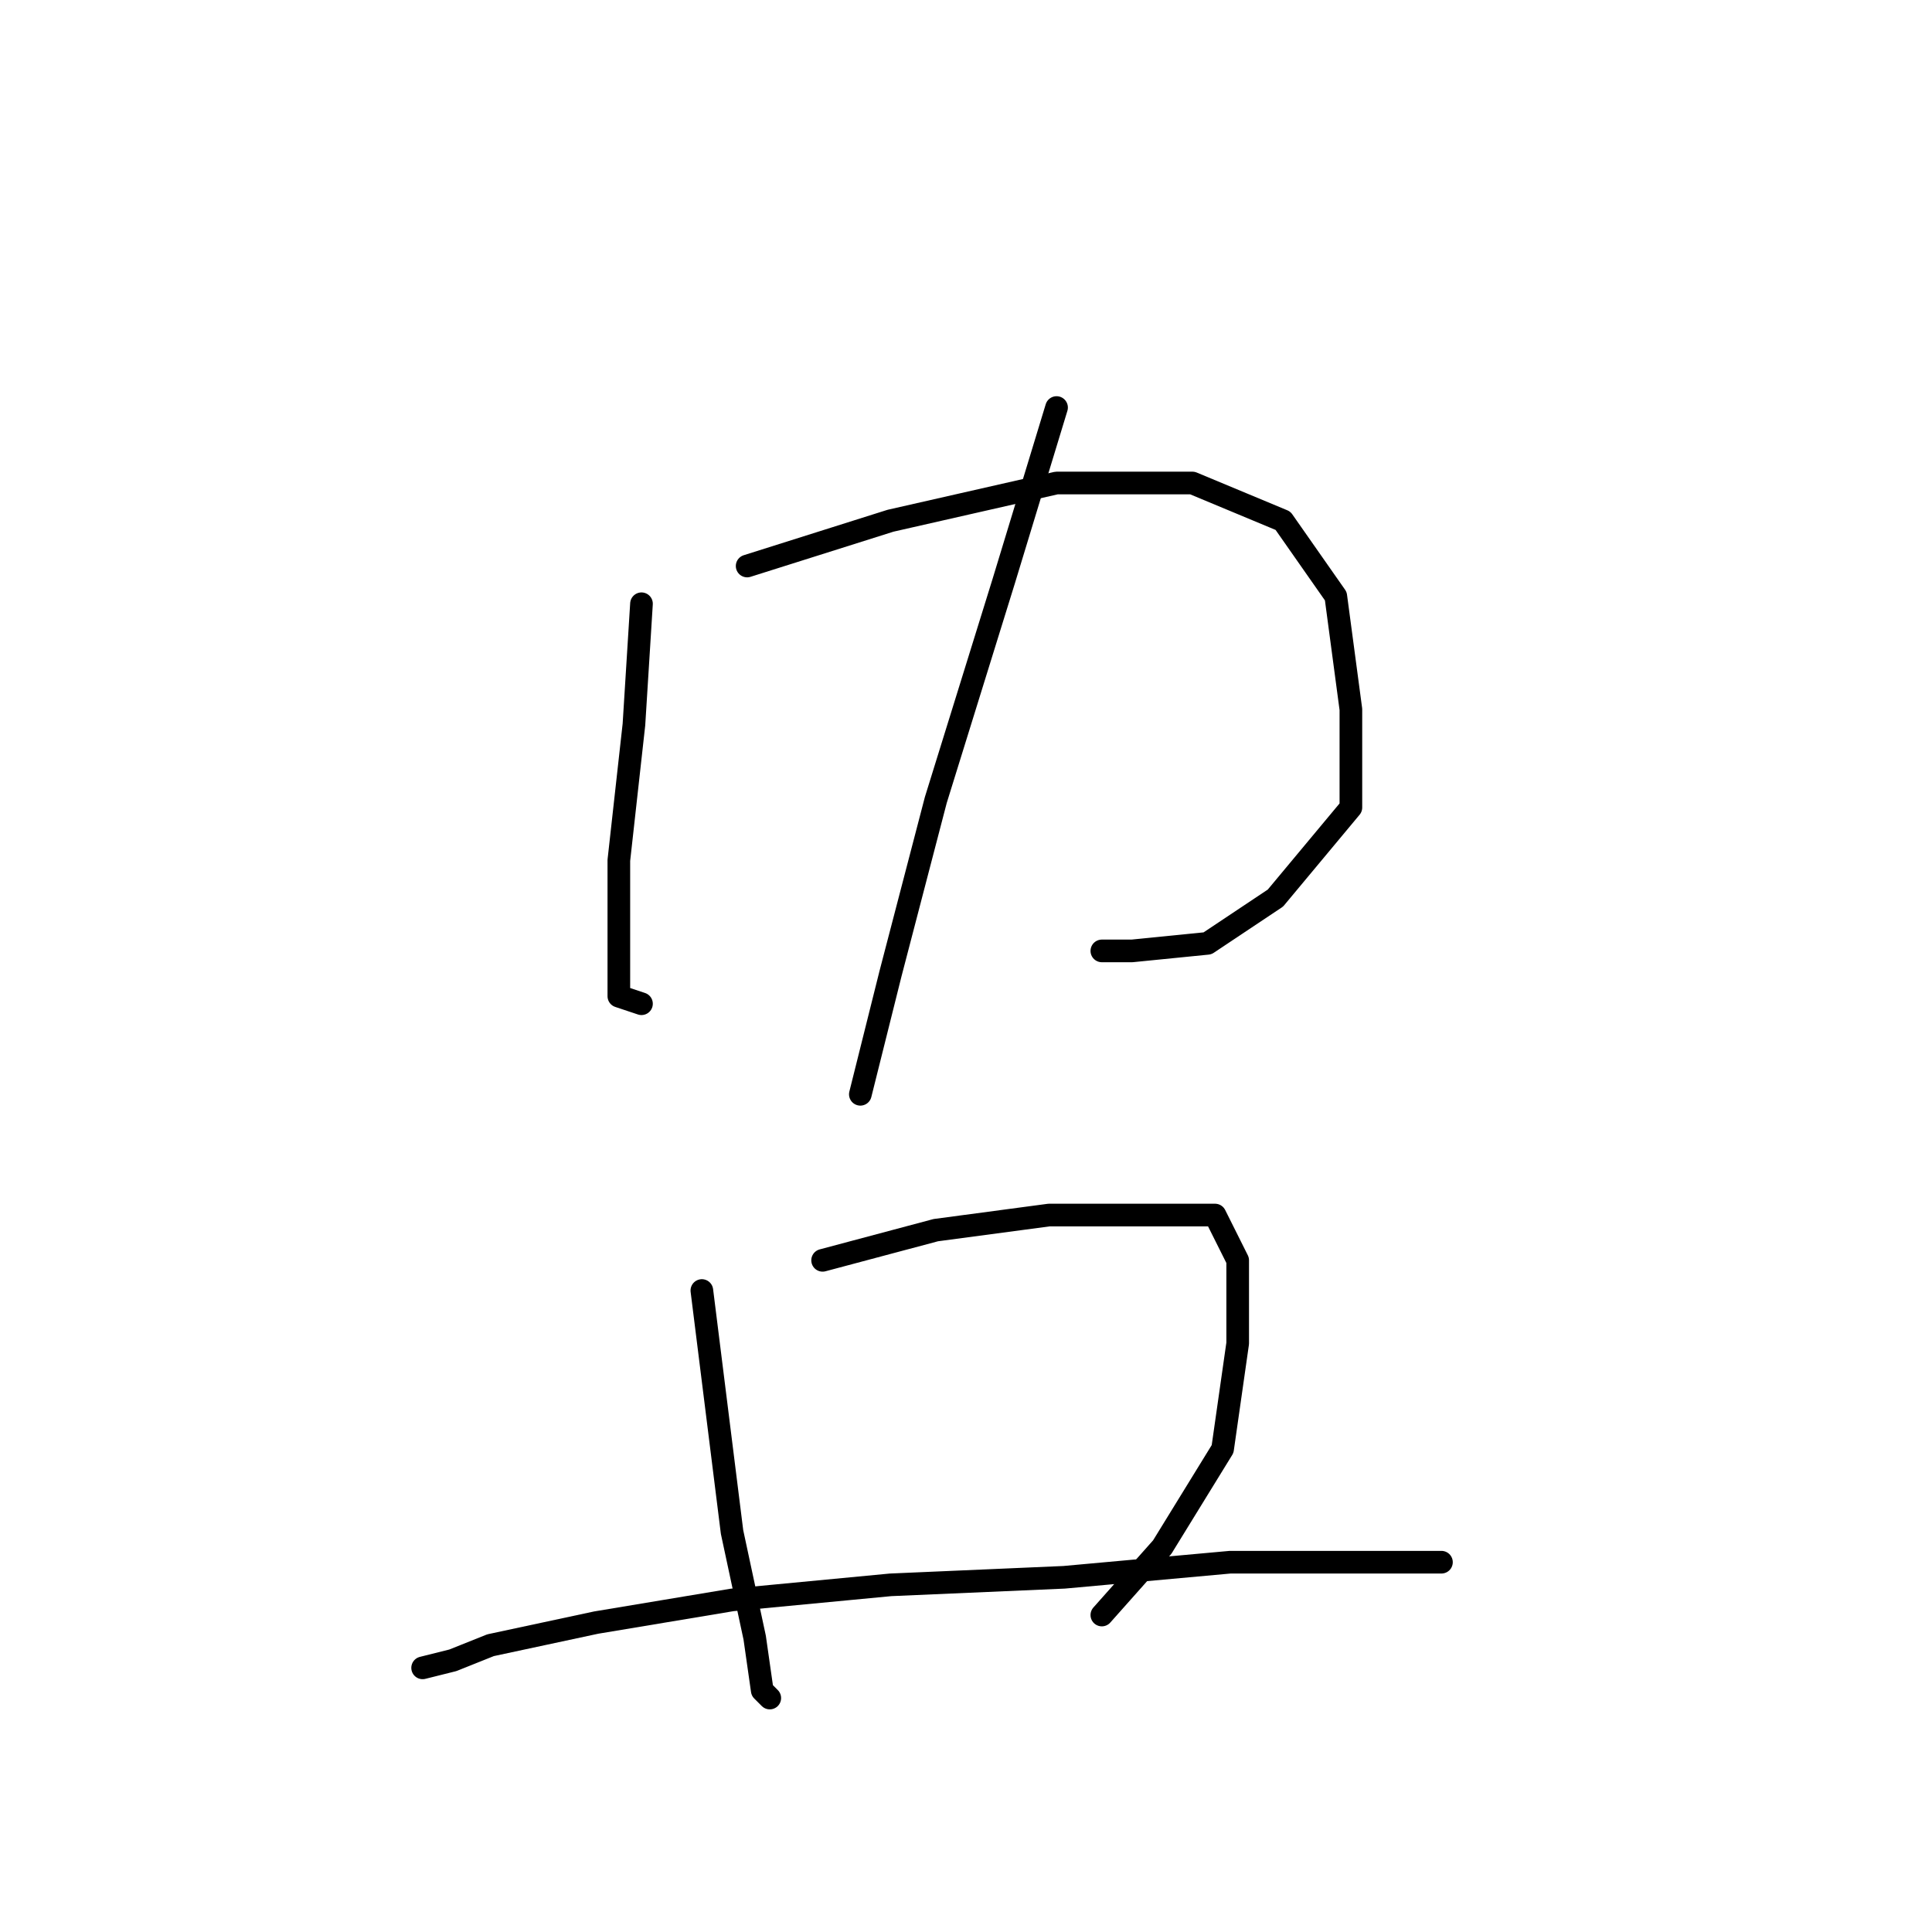 <?xml version="1.0" standalone="no"?>
    <svg width="256" height="256" xmlns="http://www.w3.org/2000/svg" version="1.1">
    <polyline stroke="black" stroke-width="3" stroke-linecap="round" fill="transparent" stroke-linejoin="round" points="85 80 84 96 82 114 82 126 82 132 85 133 85 133 " />
        <polyline stroke="black" stroke-width="3" stroke-linecap="round" fill="transparent" stroke-linejoin="round" points="99 75 118 69 140 64 158 64 170 69 177 79 179 94 179 107 169 119 160 125 150 126 146 126 146 126 " />
        <polyline stroke="black" stroke-width="3" stroke-linecap="round" fill="transparent" stroke-linejoin="round" points="140 54 133 77 124 106 118 129 114 145 114 145 " />
        <polyline stroke="black" stroke-width="3" stroke-linecap="round" fill="transparent" stroke-linejoin="round" points="93 171 95 187 97 203 100 217 101 224 102 225 102 225 " />
        <polyline stroke="black" stroke-width="3" stroke-linecap="round" fill="transparent" stroke-linejoin="round" points="109 167 124 163 139 161 152 161 161 161 164 167 164 178 162 192 154 205 146 214 146 214 " />
        <polyline stroke="black" stroke-width="3" stroke-linecap="round" fill="transparent" stroke-linejoin="round" points="56 221 60 220 65 218 79 215 97 212 118 210 141 209 163 207 184 207 191 207 191 207 " />
        </svg>